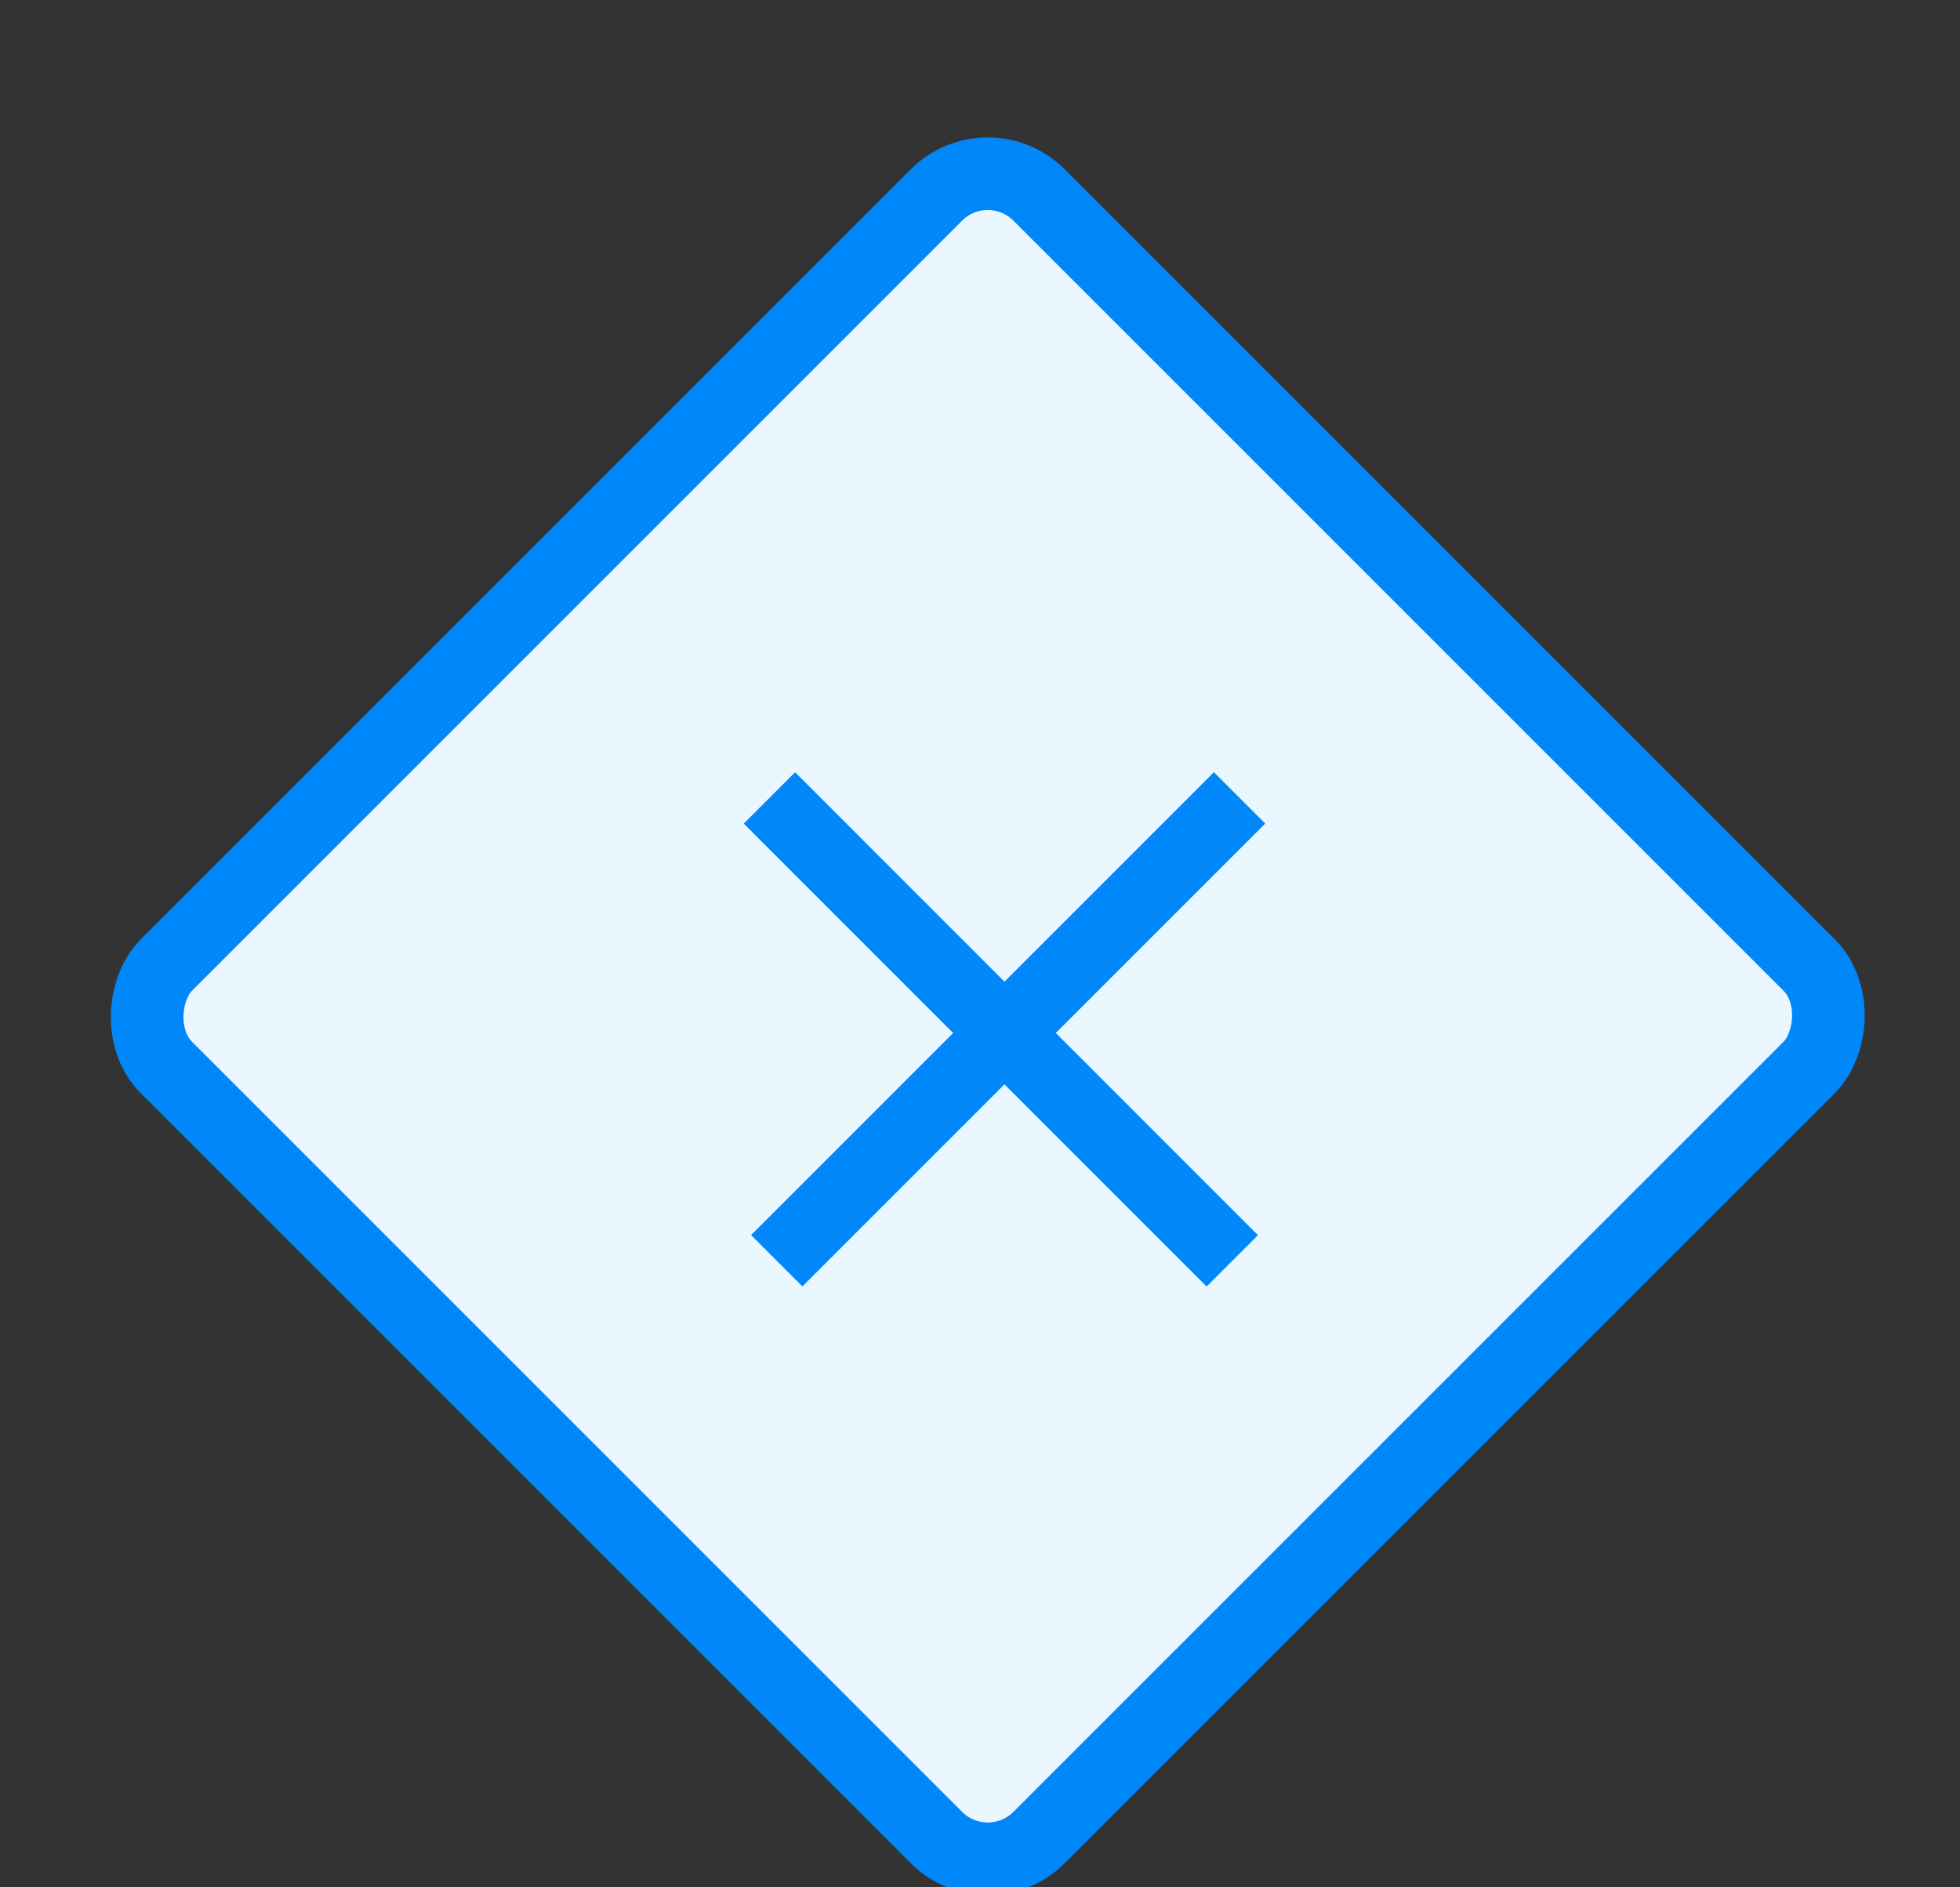 <?xml version="1.0" encoding="UTF-8"?>
<svg width="27px" height="26px" viewBox="0 0 27 26" version="1.1" xmlns="http://www.w3.org/2000/svg" xmlns:xlink="http://www.w3.org/1999/xlink">
    <rect x="0" y="0" width="27" height="26" fill="#333333" stroke="none"/>
    <!-- Generator: Sketch 53.2 (72643) - https://sketchapp.com -->
    <title>分组 9</title>
    <desc>Created with Sketch.</desc>
    <g id="-" stroke="none" stroke-width="1" fill="none" fill-rule="evenodd">
        <g id="图标切图" transform="translate(-75, -400)" stroke="#0088FB">
            <g id="分组-9" transform="translate(54.607, 366.5)">
                <g id="矩形-2" transform="translate(34, 46.793) rotate(-315) translate(-34, -46.793) translate(24.5, 37.293)">
                    <rect id="矩形" fill="#EAF7FF" x="1.5" y="1.5" width="17" height="17" rx="1"></rect>
                    <path d="M7.556,13.162 L13.226,7.493" id="直线-15" stroke-linecap="square" transform="translate(10.718, 10) rotate(-315) translate(-10.718, -10) "></path>
                    <path d="M7.164,13.555 L12.833,7.885" id="直线-15-copy" stroke-linecap="square" transform="translate(10.326, 10.392) rotate(-225) translate(-10.326, -10.392) "></path>
                </g>
            </g>
        </g>
    </g>
</svg>